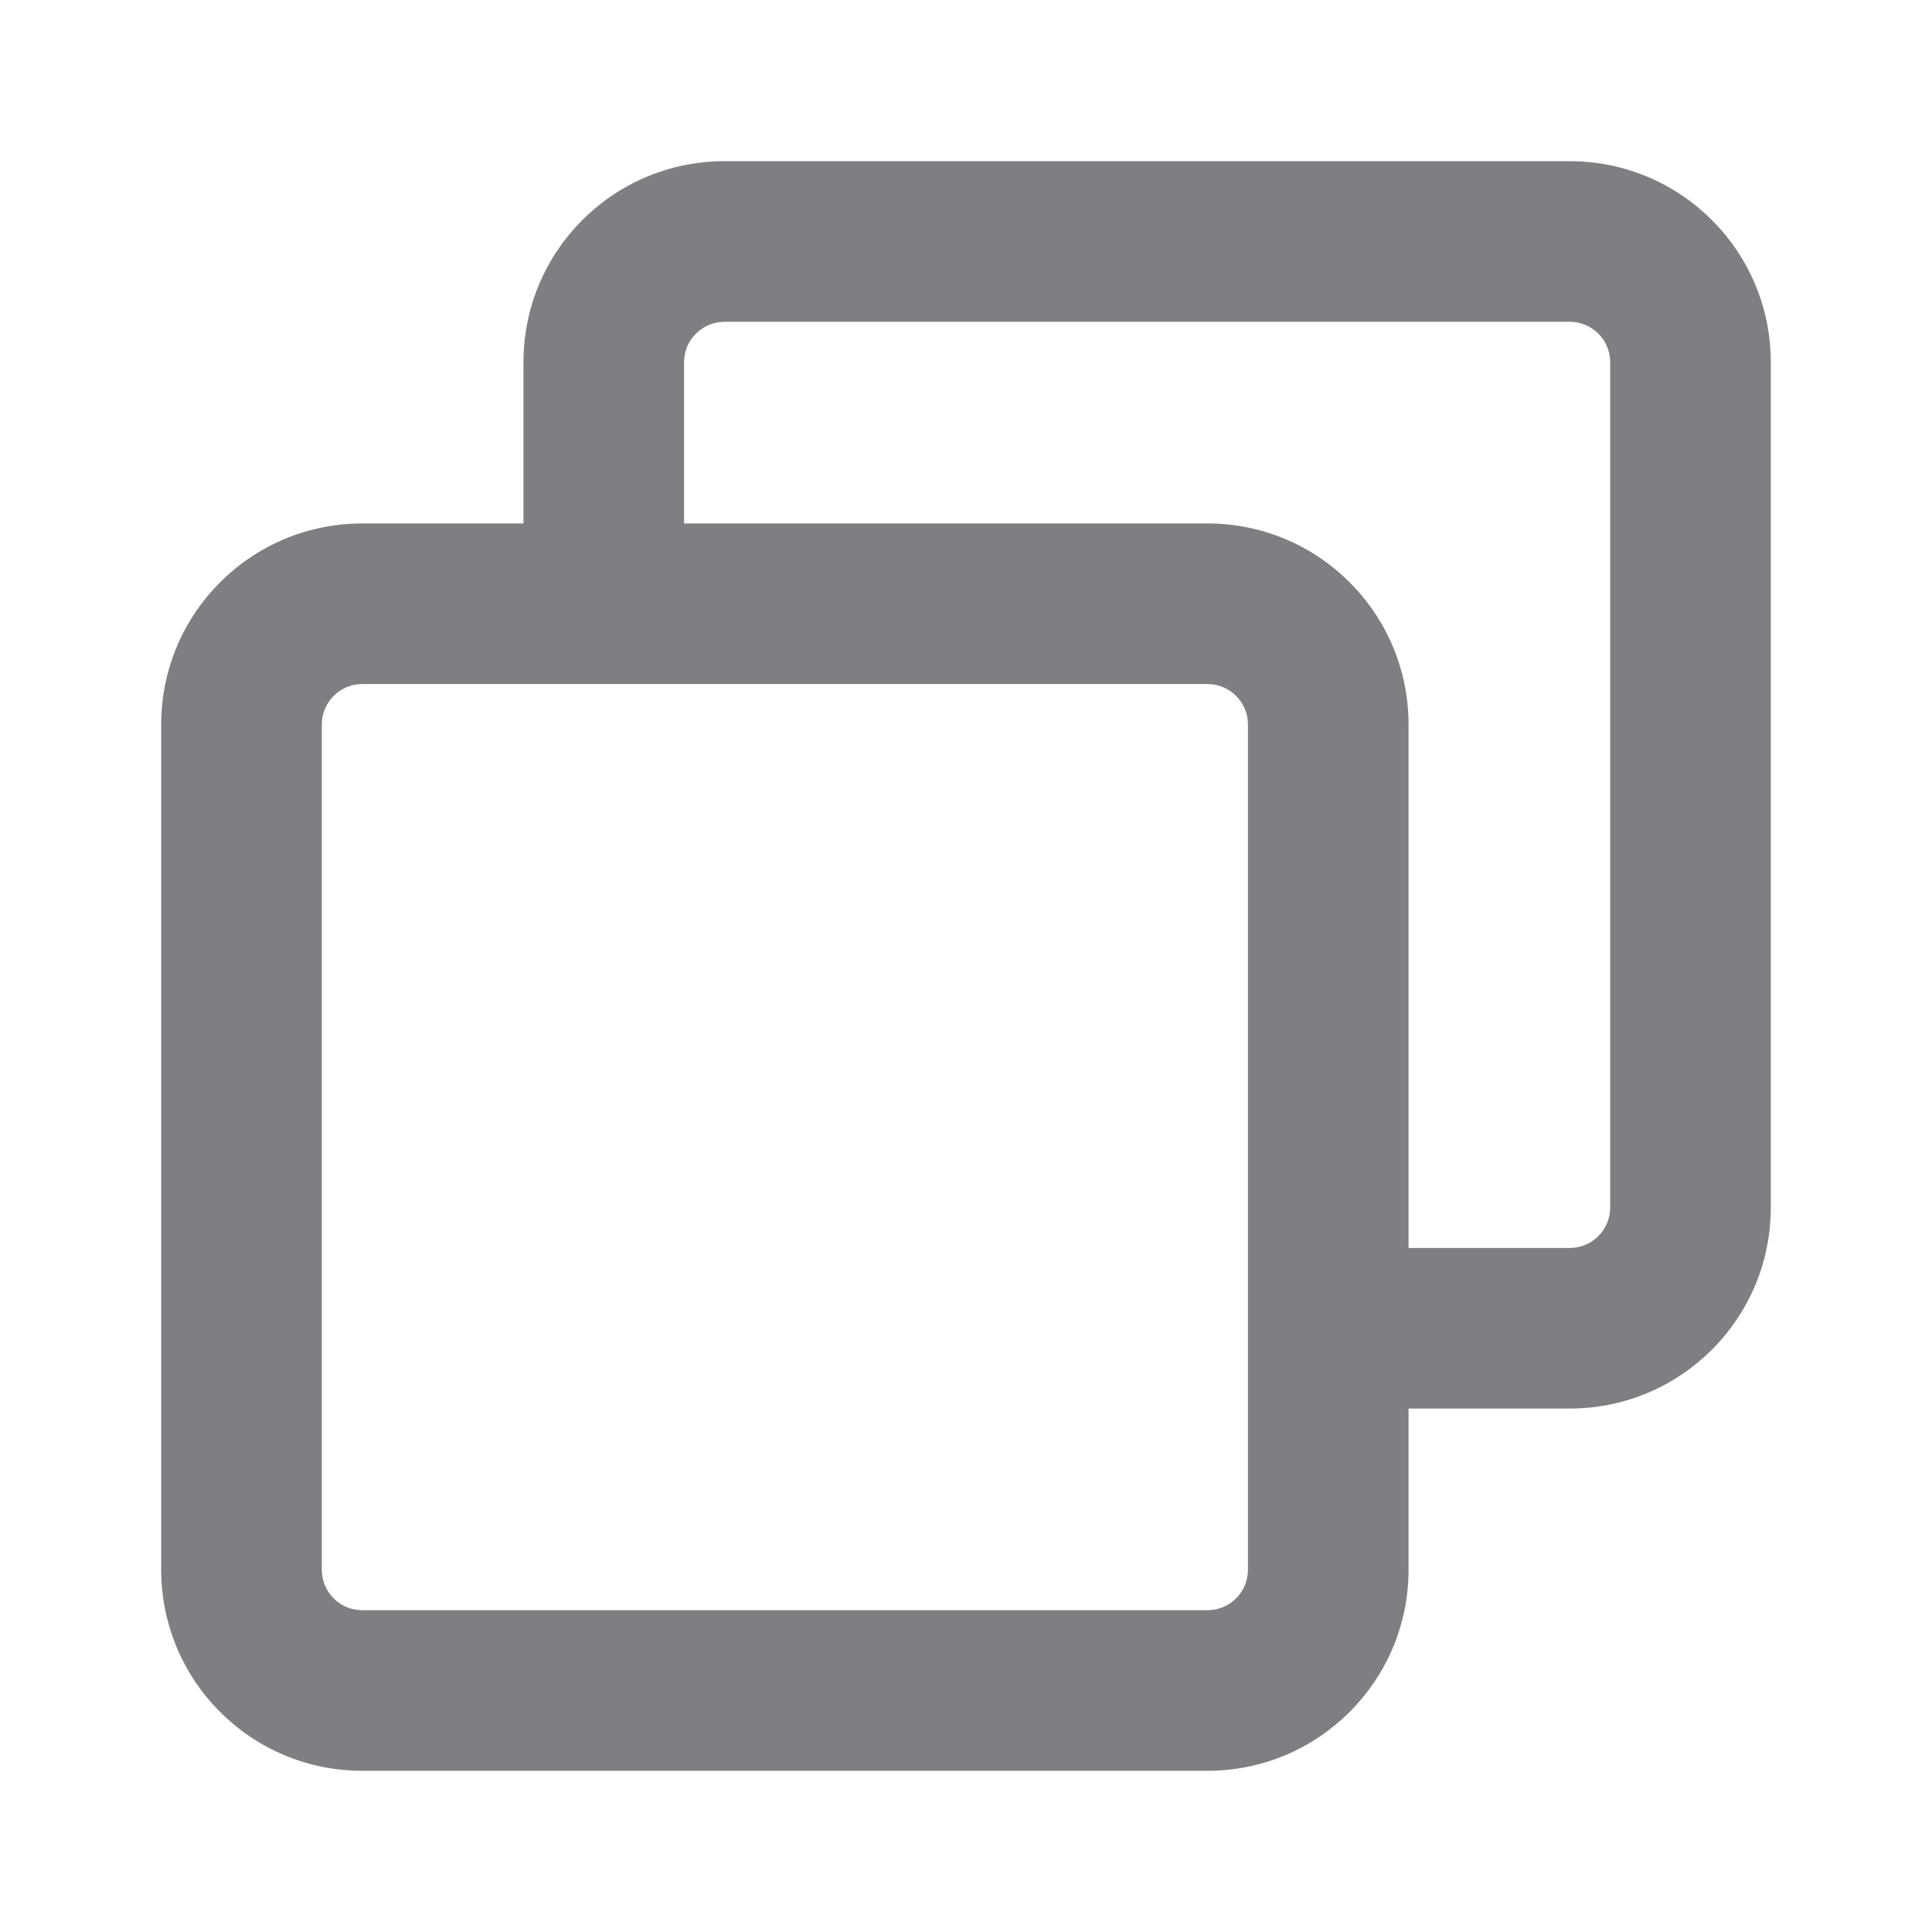 <svg width="16" height="16" viewBox="0 0 16 16" fill="none" xmlns="http://www.w3.org/2000/svg">
<path fill-rule="evenodd" clip-rule="evenodd" d="M4.335 3C4.335 2.08 5.08 1.335 6 1.335H13C13.919 1.335 14.665 2.08 14.665 3V10C14.665 10.92 13.919 11.665 13 11.665H11.665V13C11.665 13.92 10.919 14.665 10 14.665H3C2.08 14.665 1.335 13.92 1.335 13V6C1.335 5.08 2.08 4.335 3 4.335H4.335V3ZM5.665 4.335H10C10.919 4.335 11.665 5.08 11.665 6V10.335H13C13.185 10.335 13.335 10.185 13.335 10V3C13.335 2.815 13.185 2.665 13 2.665H6C5.815 2.665 5.665 2.815 5.665 3V4.335ZM3 5.665C2.815 5.665 2.665 5.815 2.665 6V13C2.665 13.185 2.815 13.335 3 13.335H10C10.185 13.335 10.335 13.185 10.335 13V6C10.335 5.815 10.185 5.665 10 5.665H3Z" fill="#7D7F82"/>
</svg>
